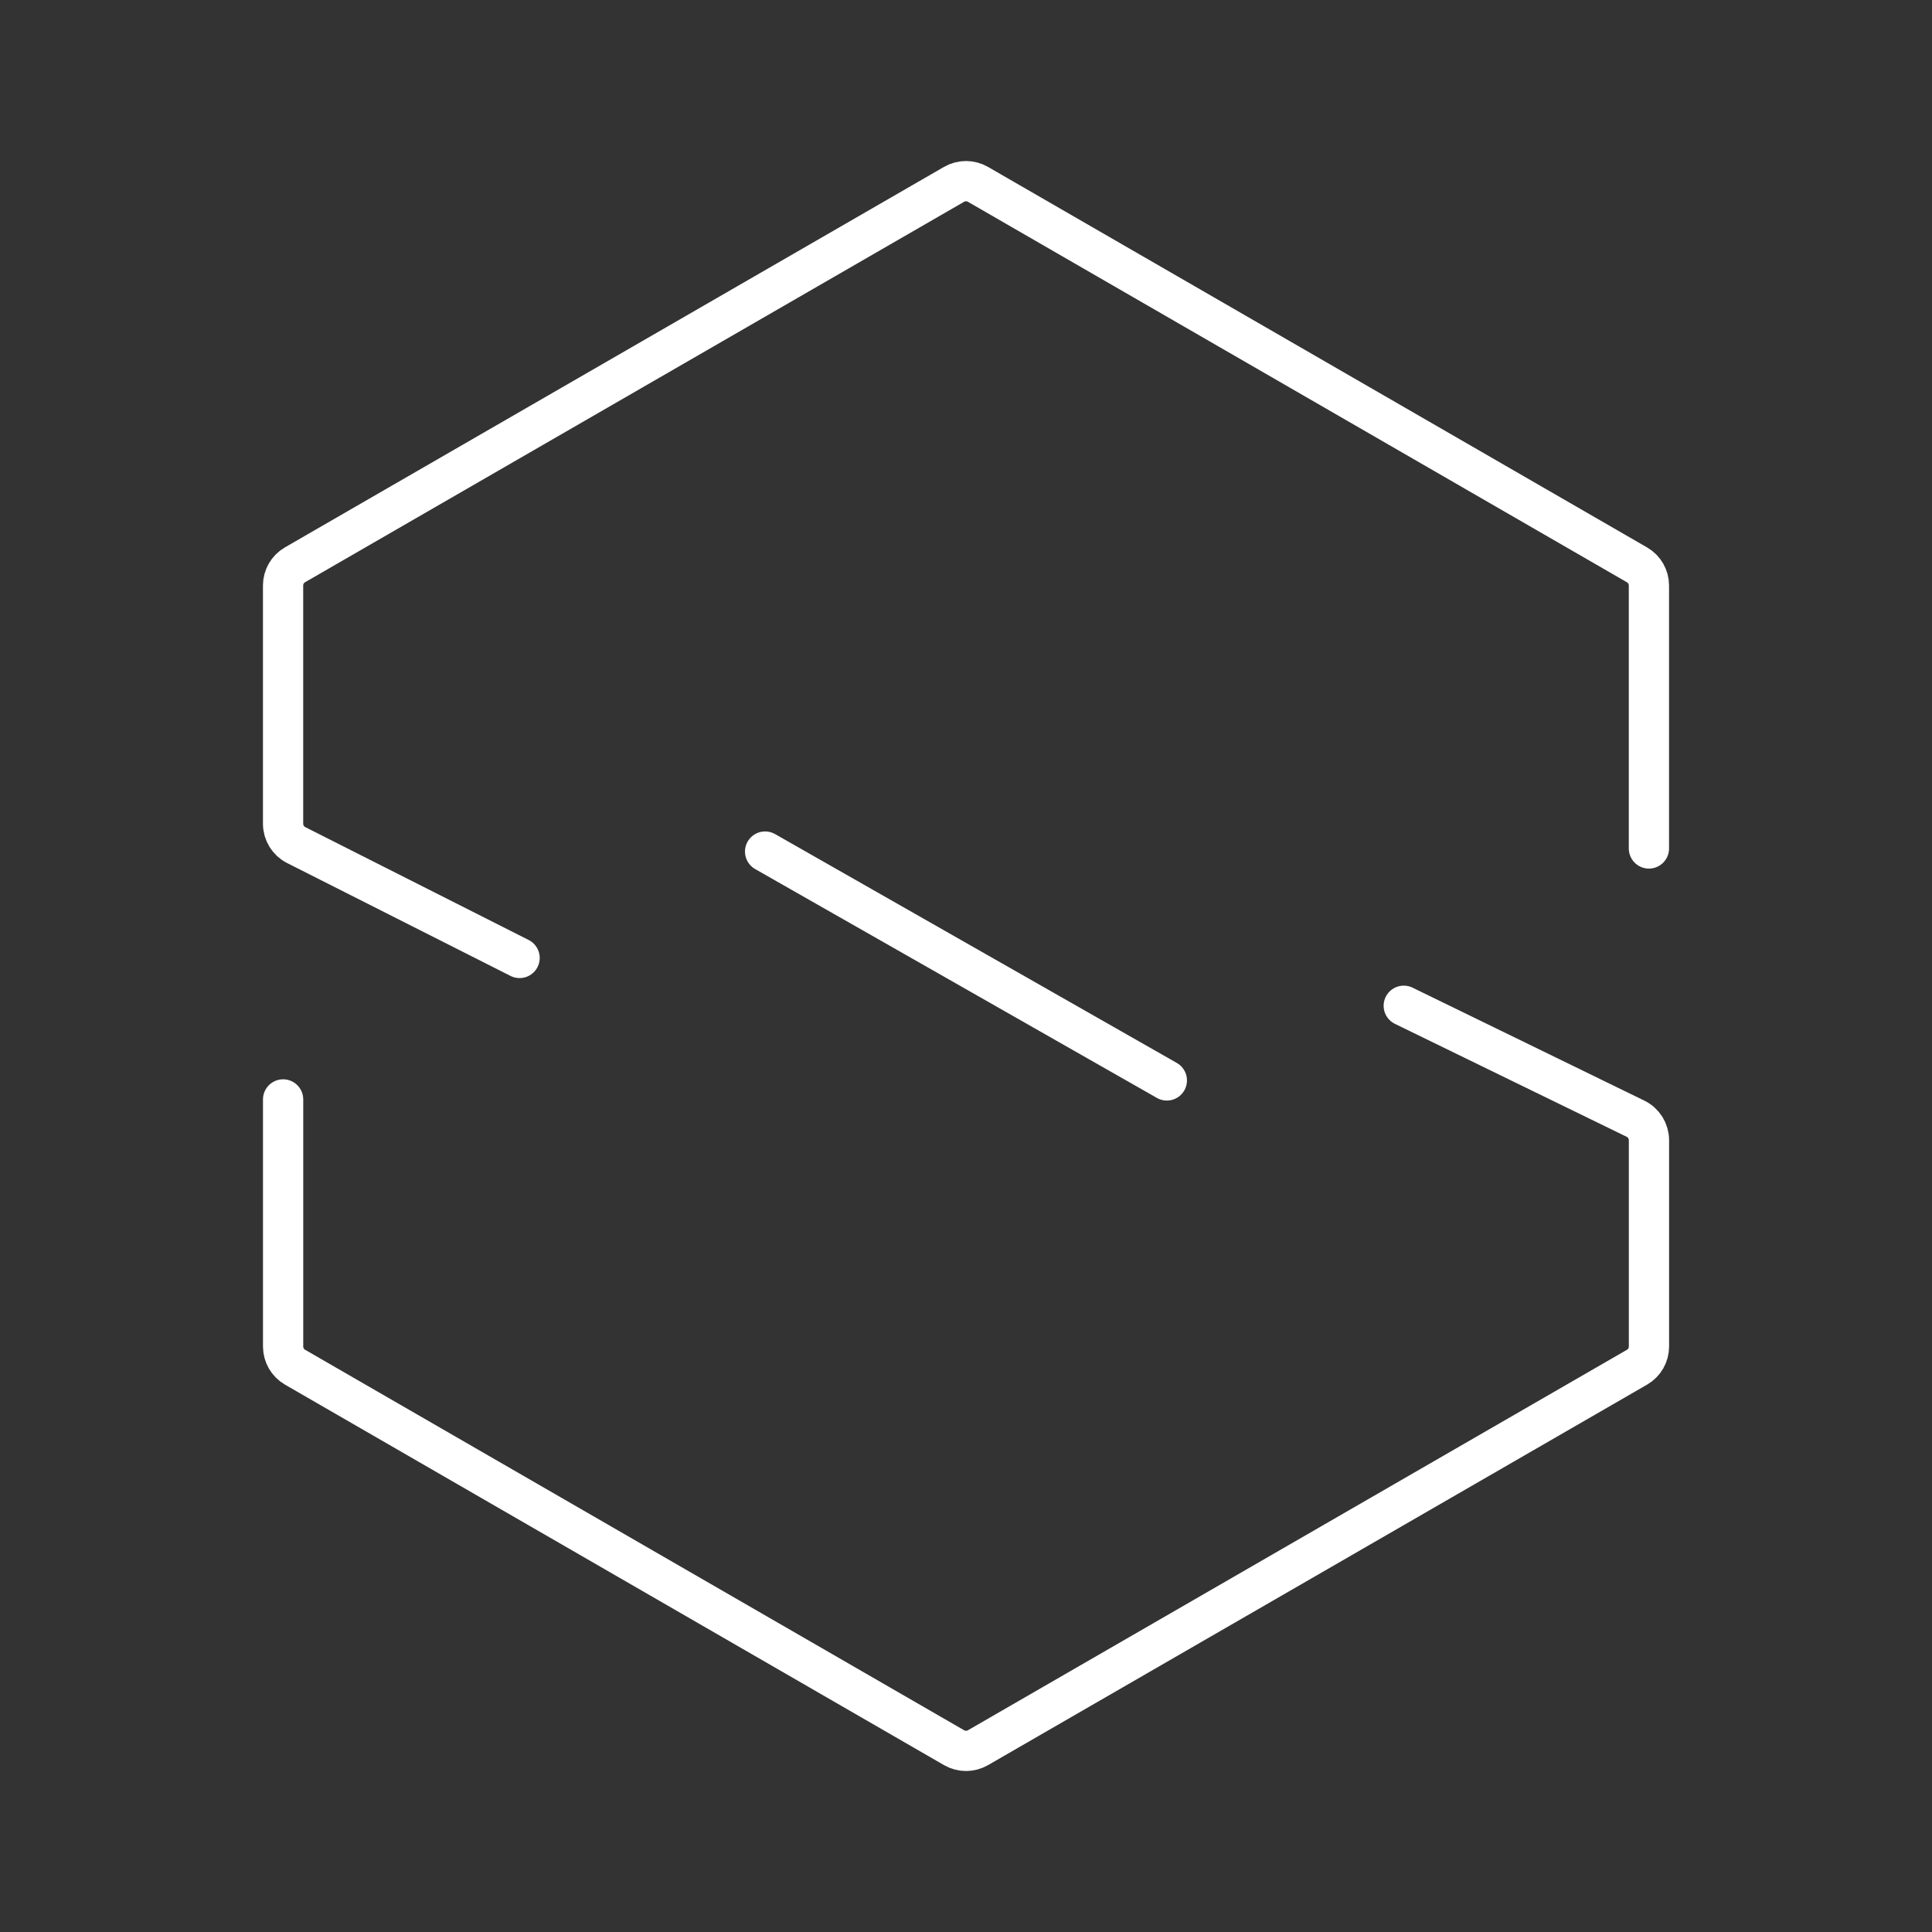 <?xml version="1.0" encoding="UTF-8"?><svg id="a" xmlns="http://www.w3.org/2000/svg" viewBox="0 0 48 48"><rect x="0" y="0" width="48" height="48" fill="#333333" stroke="none"/><defs><style>.b{fill:none;stroke:#fff;stroke-linecap:round;stroke-linejoin:round;}</style></defs><path class="b" d="M12.909,23.8l-5.55-2.804c-.2-.101-.326-.306-.326-.53v-5.92c0-.212.113-.408.297-.514L23.703,4.58c.184-.106.41-.106.594,0l16.373,9.453c.184.106.297.302.297.514v6.533M34.876,24.988l5.758,2.806c.204.099.334.307.334.534v5.126c0,.212-.113.408-.297.514l-16.373,9.453c-.184.106-.41.106-.594,0l-16.373-9.453c-.184-.106-.297-.302-.297-.514v-6.139"/><path class="b" d="M19.009,21.157l9.981,5.686"/></svg>